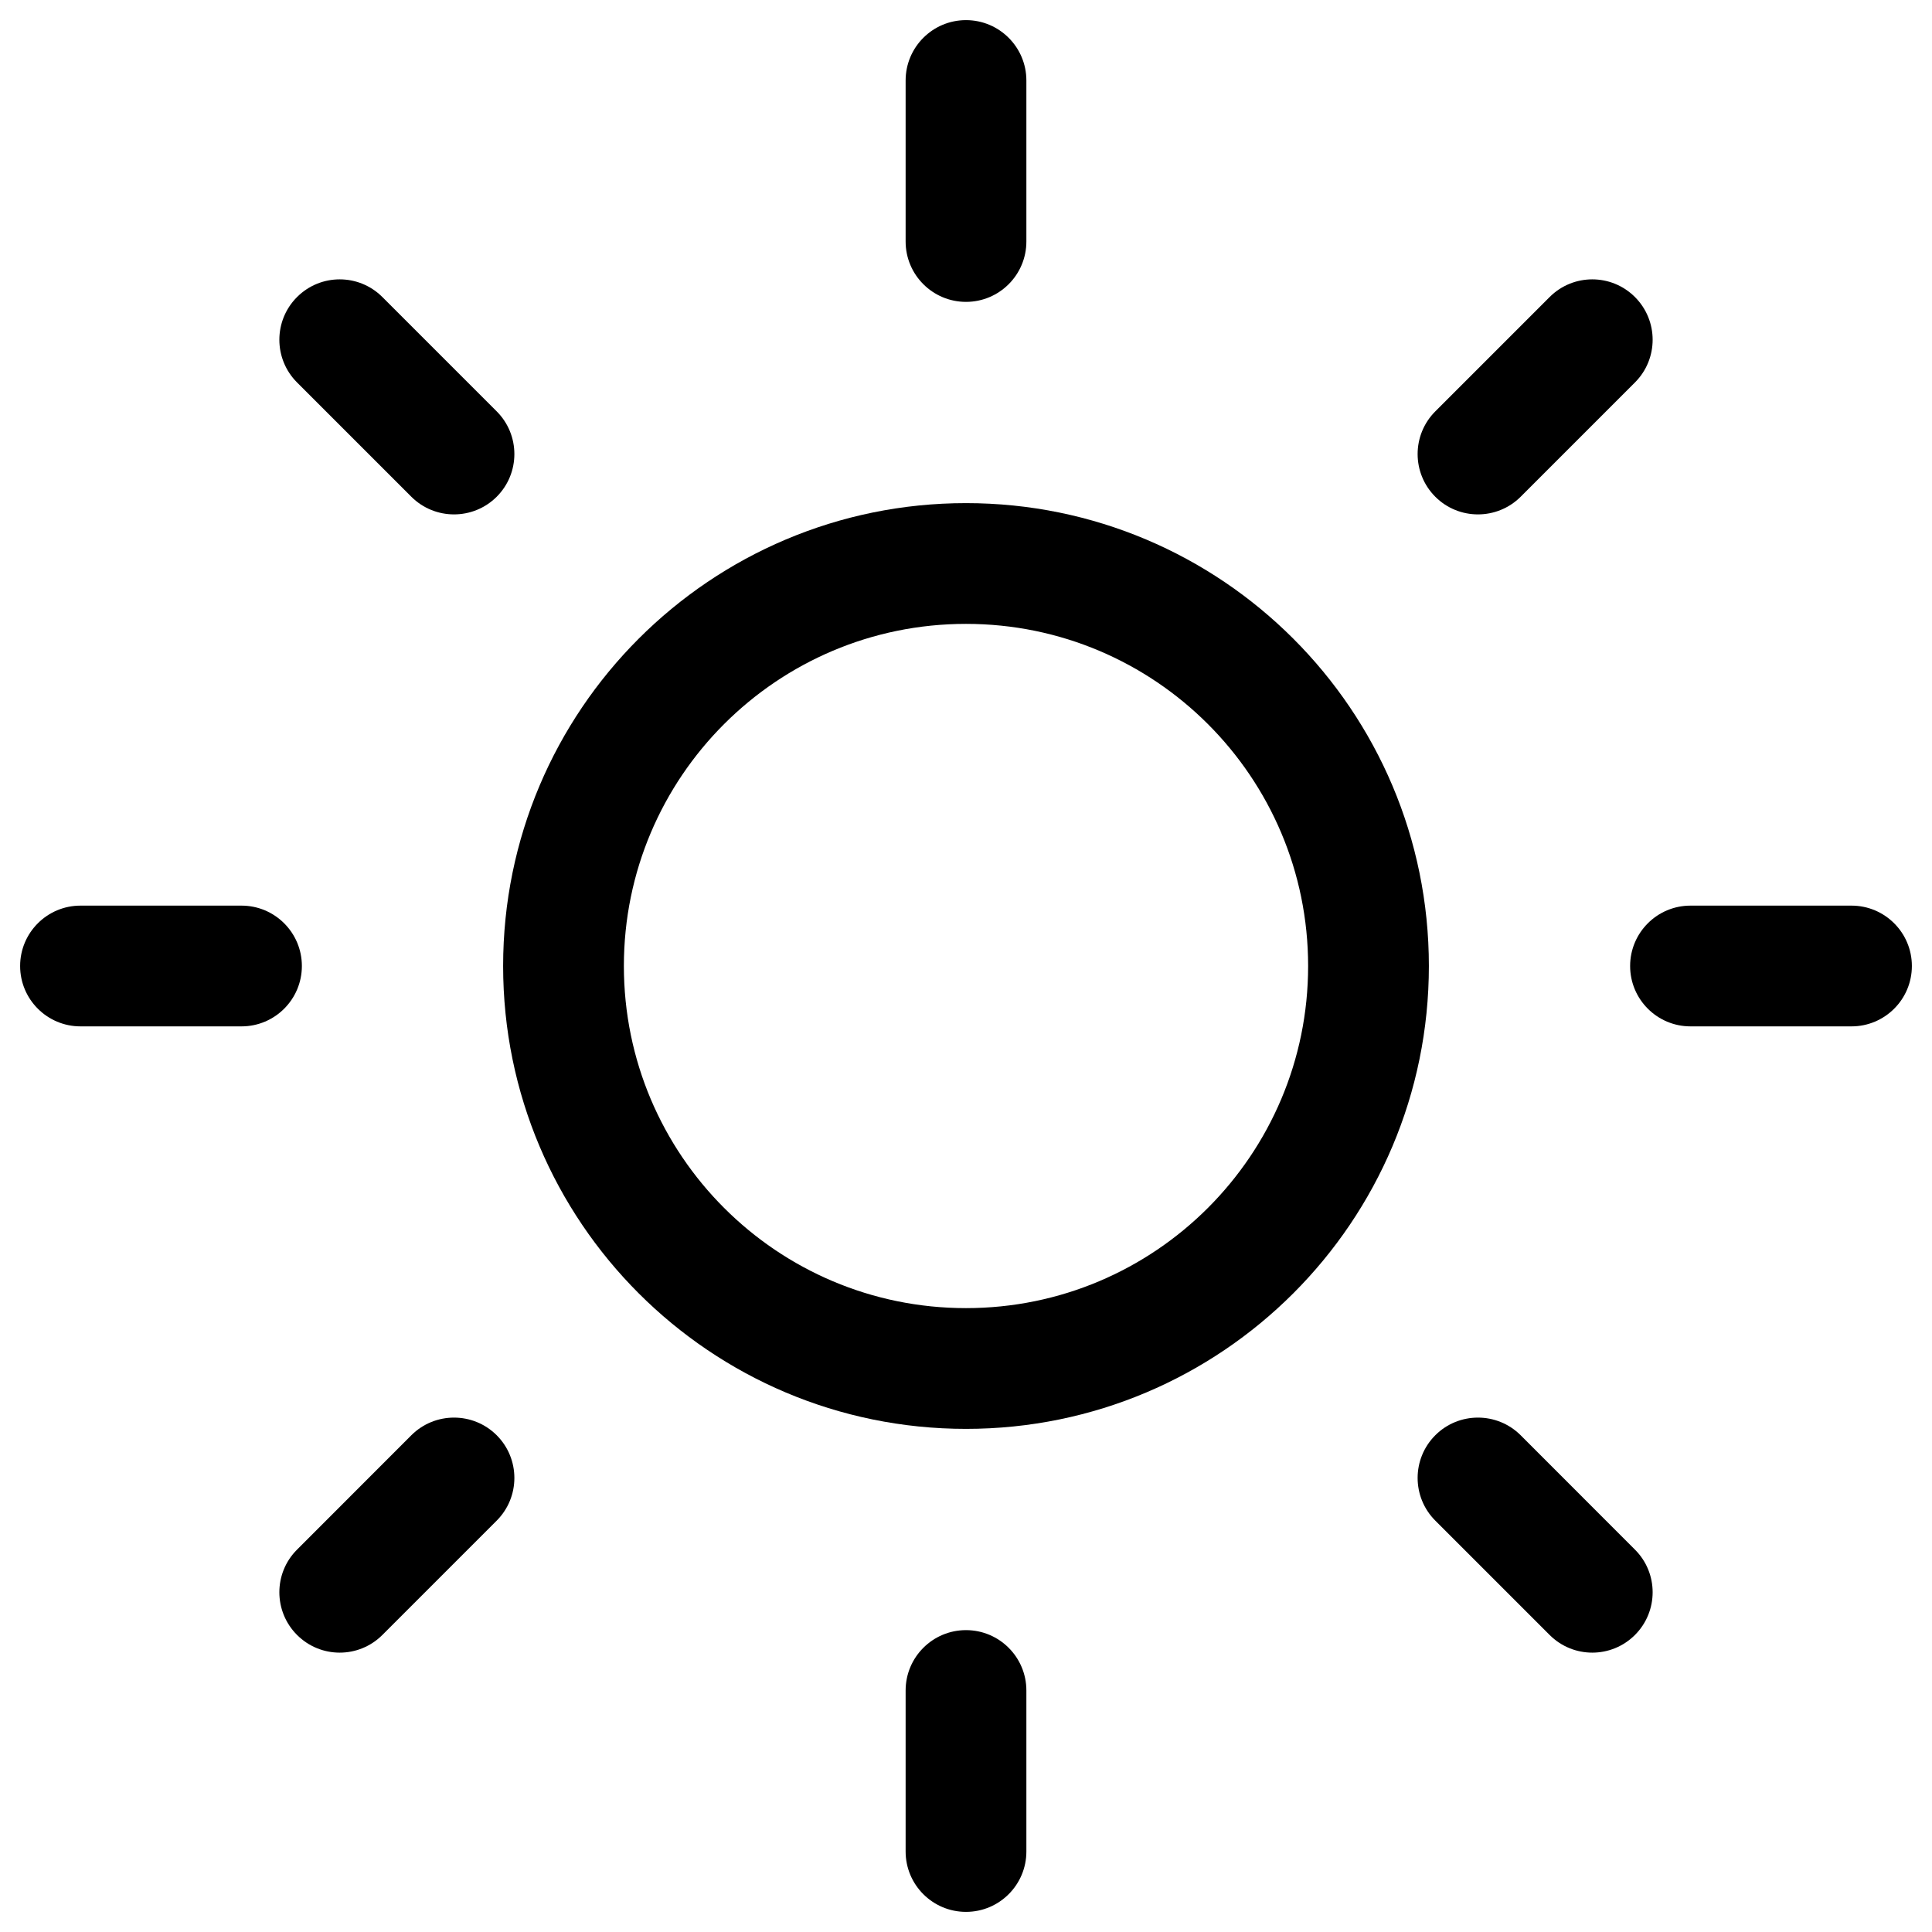 <svg viewBox="0 0 24 24" width="24" height="24" fill="black" xmlns="http://www.w3.org/2000/svg">
 <g transform="translate(0.25, 0.25)">
  <path d="M11.75 0C12.164 0 12.5 0.336 12.5 0.75L12.5 2.75C12.5 3.164 12.164 3.5 11.75 3.5C11.336 3.5 11 3.164 11 2.75L11 0.75C11 0.336 11.336 0 11.75 0Z" fill-rule="NONZERO"></path>
  <path d="M6 11.75C6 8.574 8.574 6 11.75 6C14.926 6 17.5 8.574 17.5 11.75C17.5 14.926 14.926 17.5 11.75 17.5C8.574 17.5 6 14.926 6 11.75ZM11.75 7.5C9.403 7.5 7.5 9.403 7.5 11.75C7.5 14.097 9.403 16 11.75 16C14.097 16 16 14.097 16 11.75C16 9.403 14.097 7.5 11.75 7.5Z" fill-rule="EVENODD"></path>
  <path d="M12.5 20.75C12.5 20.336 12.164 20 11.75 20C11.336 20 11 20.336 11 20.75L11 22.75C11 23.164 11.336 23.5 11.75 23.5C12.164 23.5 12.5 23.164 12.5 22.75L12.5 20.75Z" fill-rule="NONZERO"></path>
  <path d="M3.44 3.44C3.733 3.147 4.207 3.147 4.5 3.44L5.92 4.86C6.213 5.153 6.213 5.628 5.92 5.921C5.627 6.213 5.153 6.213 4.86 5.921L3.44 4.501C3.147 4.208 3.147 3.733 3.44 3.44Z" fill-rule="NONZERO"></path>
  <path d="M18.64 17.579C18.347 17.287 17.872 17.287 17.58 17.579C17.287 17.872 17.287 18.347 17.58 18.64L19 20.06C19.293 20.353 19.767 20.353 20.06 20.06C20.353 19.767 20.353 19.292 20.06 19L18.64 17.579Z" fill-rule="NONZERO"></path>
  <path d="M0 11.75C0 11.336 0.336 11 0.75 11L2.75 11C3.164 11 3.5 11.336 3.5 11.75C3.5 12.164 3.164 12.5 2.75 12.5L0.75 12.5C0.336 12.5 0 12.164 0 11.75Z" fill-rule="NONZERO"></path>
  <path d="M20.75 11C20.336 11 20 11.336 20 11.75C20 12.164 20.336 12.5 20.75 12.5L22.75 12.5C23.164 12.5 23.5 12.164 23.5 11.75C23.5 11.336 23.164 11 22.75 11L20.75 11Z" fill-rule="NONZERO"></path>
  <path d="M5.92 17.579C6.213 17.872 6.213 18.347 5.92 18.64L4.5 20.06C4.207 20.353 3.733 20.353 3.44 20.06C3.147 19.767 3.147 19.292 3.44 19L4.86 17.579C5.153 17.287 5.627 17.287 5.92 17.579Z" fill-rule="NONZERO"></path>
  <path d="M20.06 4.501C20.353 4.208 20.353 3.733 20.06 3.44C19.767 3.147 19.293 3.147 19 3.44L17.58 4.86C17.287 5.153 17.287 5.628 17.58 5.921C17.872 6.213 18.347 6.213 18.64 5.921L20.06 4.501Z" fill-rule="NONZERO"></path>
 </g>
</svg>